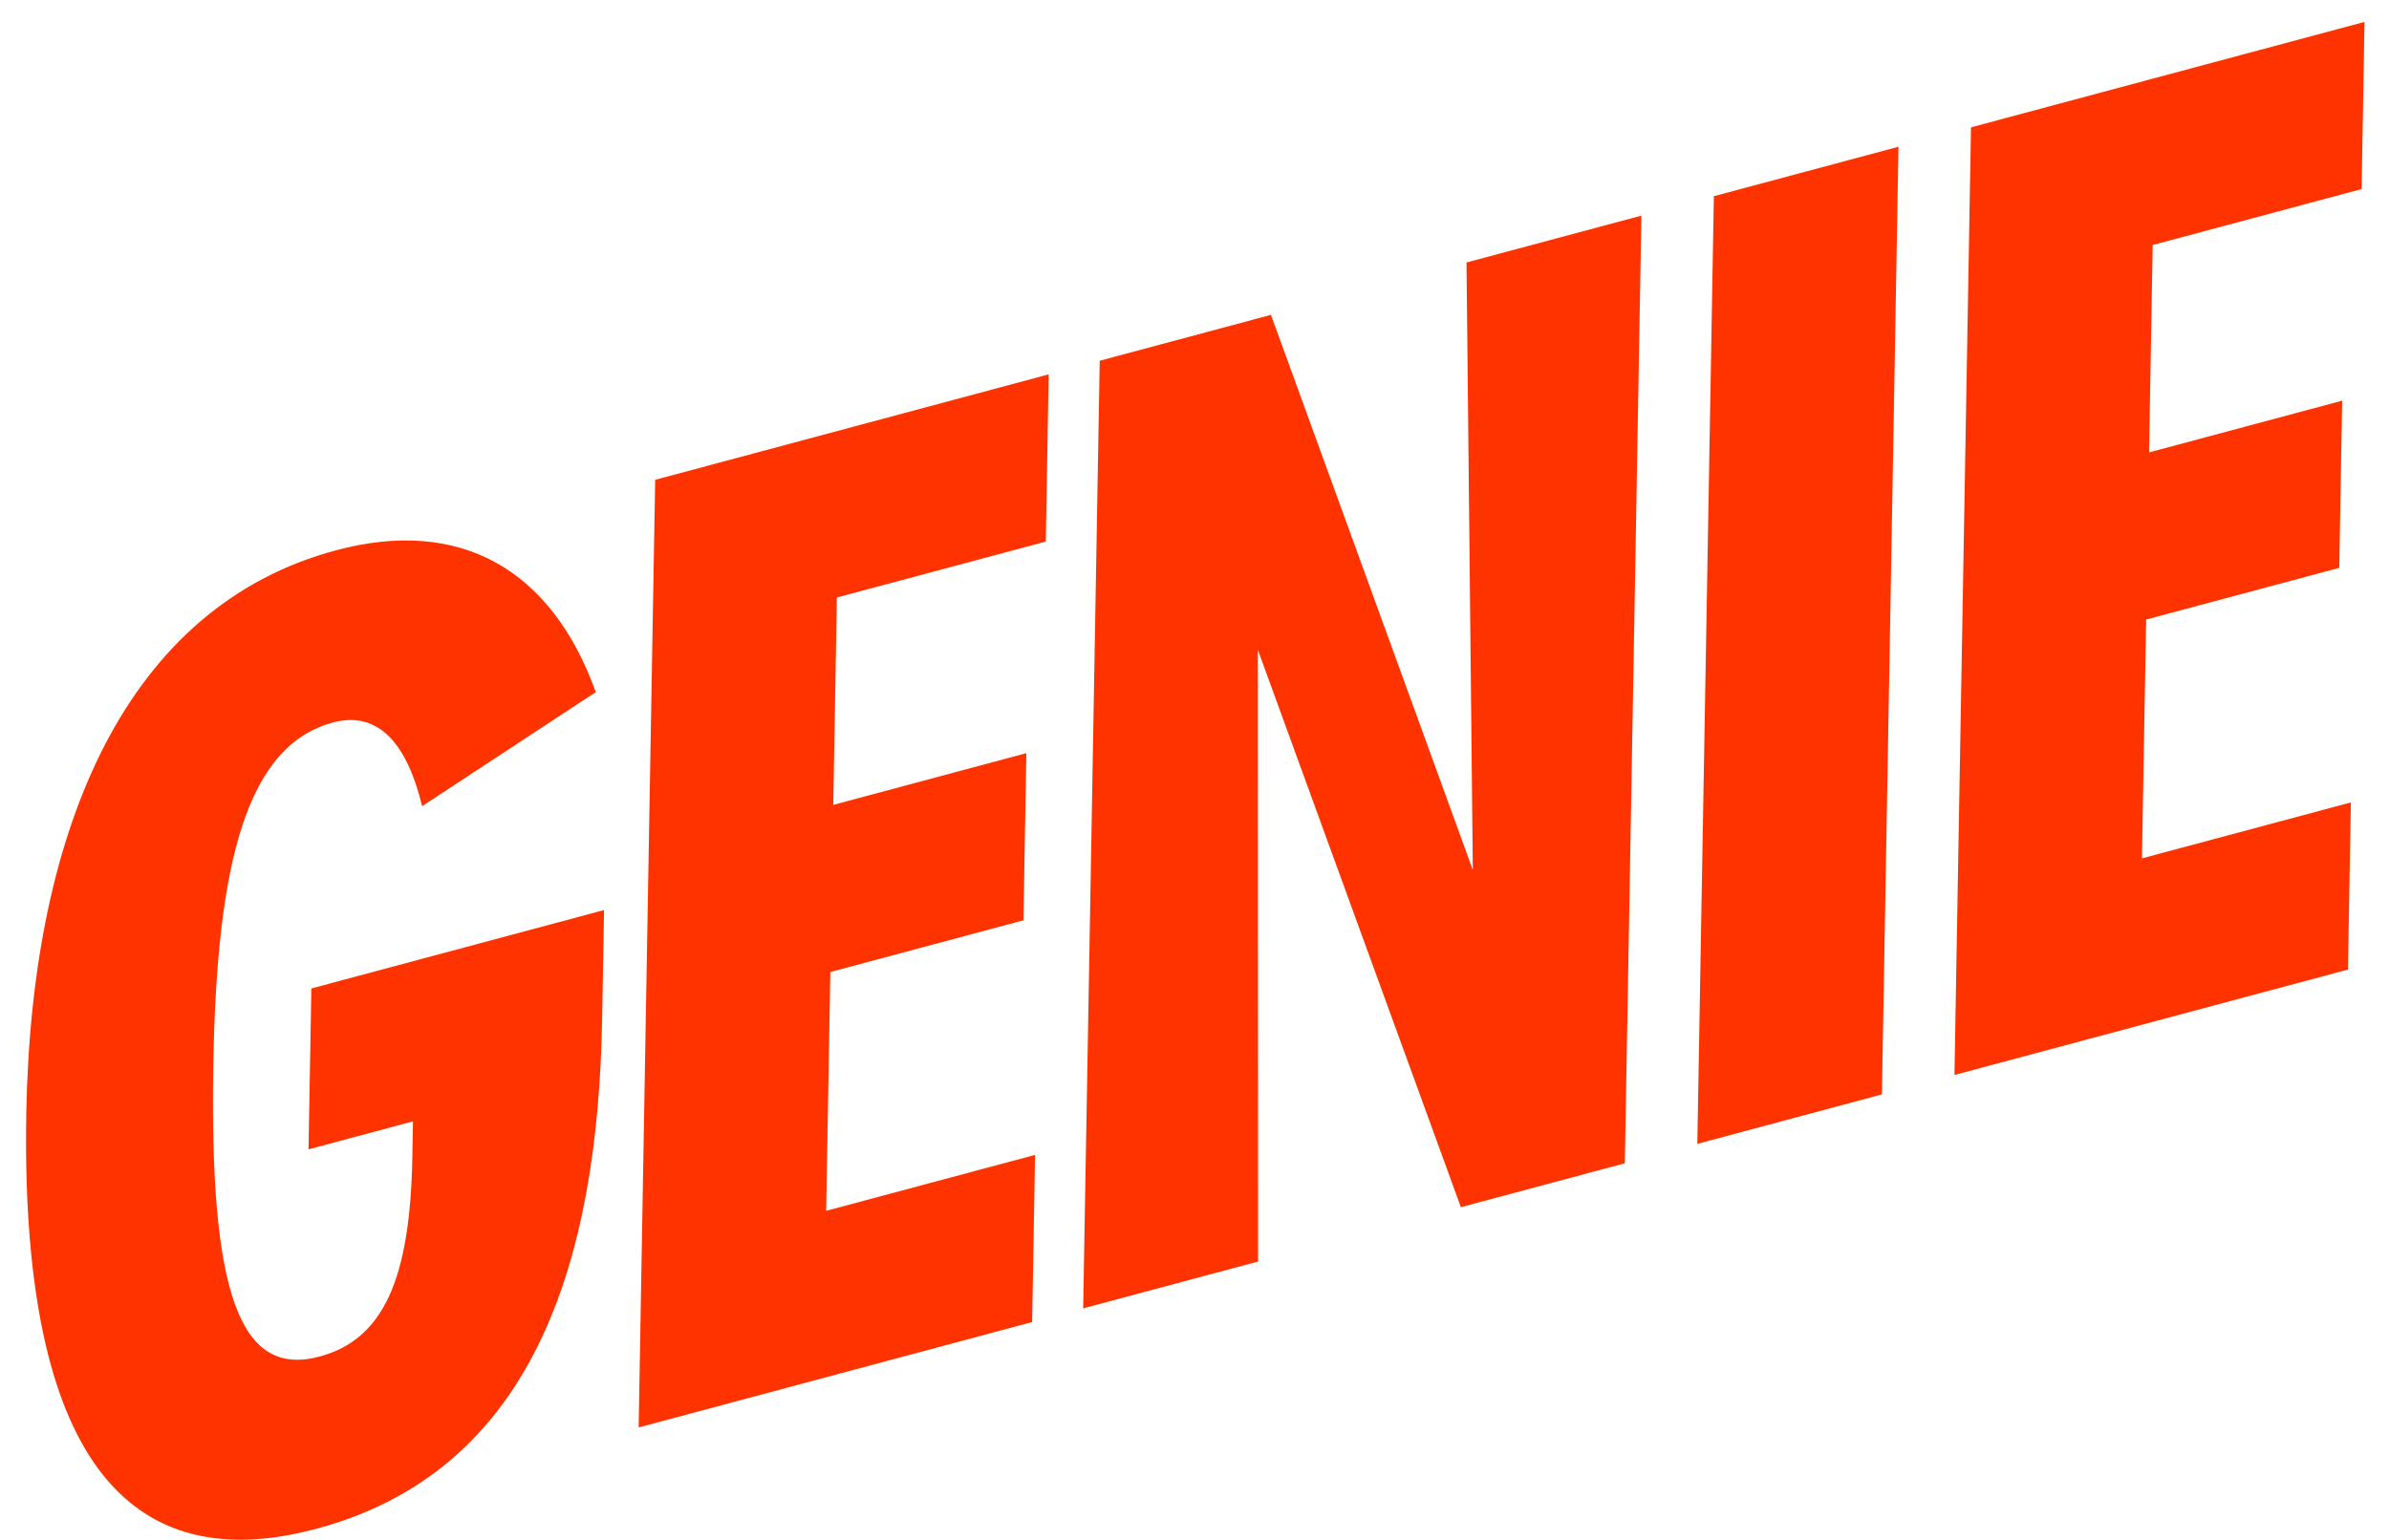 <svg width="76" height="49" viewBox="0 0 76 49" fill="none" xmlns="http://www.w3.org/2000/svg">
<path d="M10.066 48.647C3.691 50.356 0.656 45.755 0.836 35.437C0.997 26.238 4.079 19.282 10.686 17.512C14.666 16.445 17.559 18.138 18.953 22.024L13.428 25.654C12.963 23.709 12.059 22.597 10.591 22.991C7.848 23.726 6.898 27.443 6.786 33.842C6.659 41.121 7.612 43.852 10.162 43.168C12.209 42.62 13.051 40.682 13.118 36.803L13.138 35.683L9.815 36.574L9.905 31.454L19.216 28.959L19.155 32.439C19.017 40.358 16.866 46.825 10.066 48.647Z" fill="#FF3300"/>
<path d="M32.835 42.069L20.317 45.423L20.843 15.268L33.361 11.913L33.269 17.233L26.623 19.013L26.508 25.612L32.651 23.966L32.558 29.285L26.415 30.931L26.282 38.53L32.928 36.75L32.835 42.069Z" fill="#FF3300"/>
<path d="M46.854 27.684L46.653 8.352L52.217 6.861L51.69 37.017L46.474 38.414L40.016 20.679L40.022 40.143L34.458 41.634L34.985 11.479L40.432 10.019L46.854 27.684Z" fill="#FF3300"/>
<path d="M59.868 34.825L53.996 36.399L54.522 6.243L60.395 4.67L59.868 34.825Z" fill="#FF3300"/>
<path d="M74.694 30.853L62.176 34.207L62.702 4.052L75.221 0.697L75.128 6.016L68.482 7.797L68.367 14.396L74.51 12.75L74.417 18.069L68.274 19.715L68.141 27.314L74.787 25.534L74.694 30.853Z" fill="#FF3300"/>
</svg>
